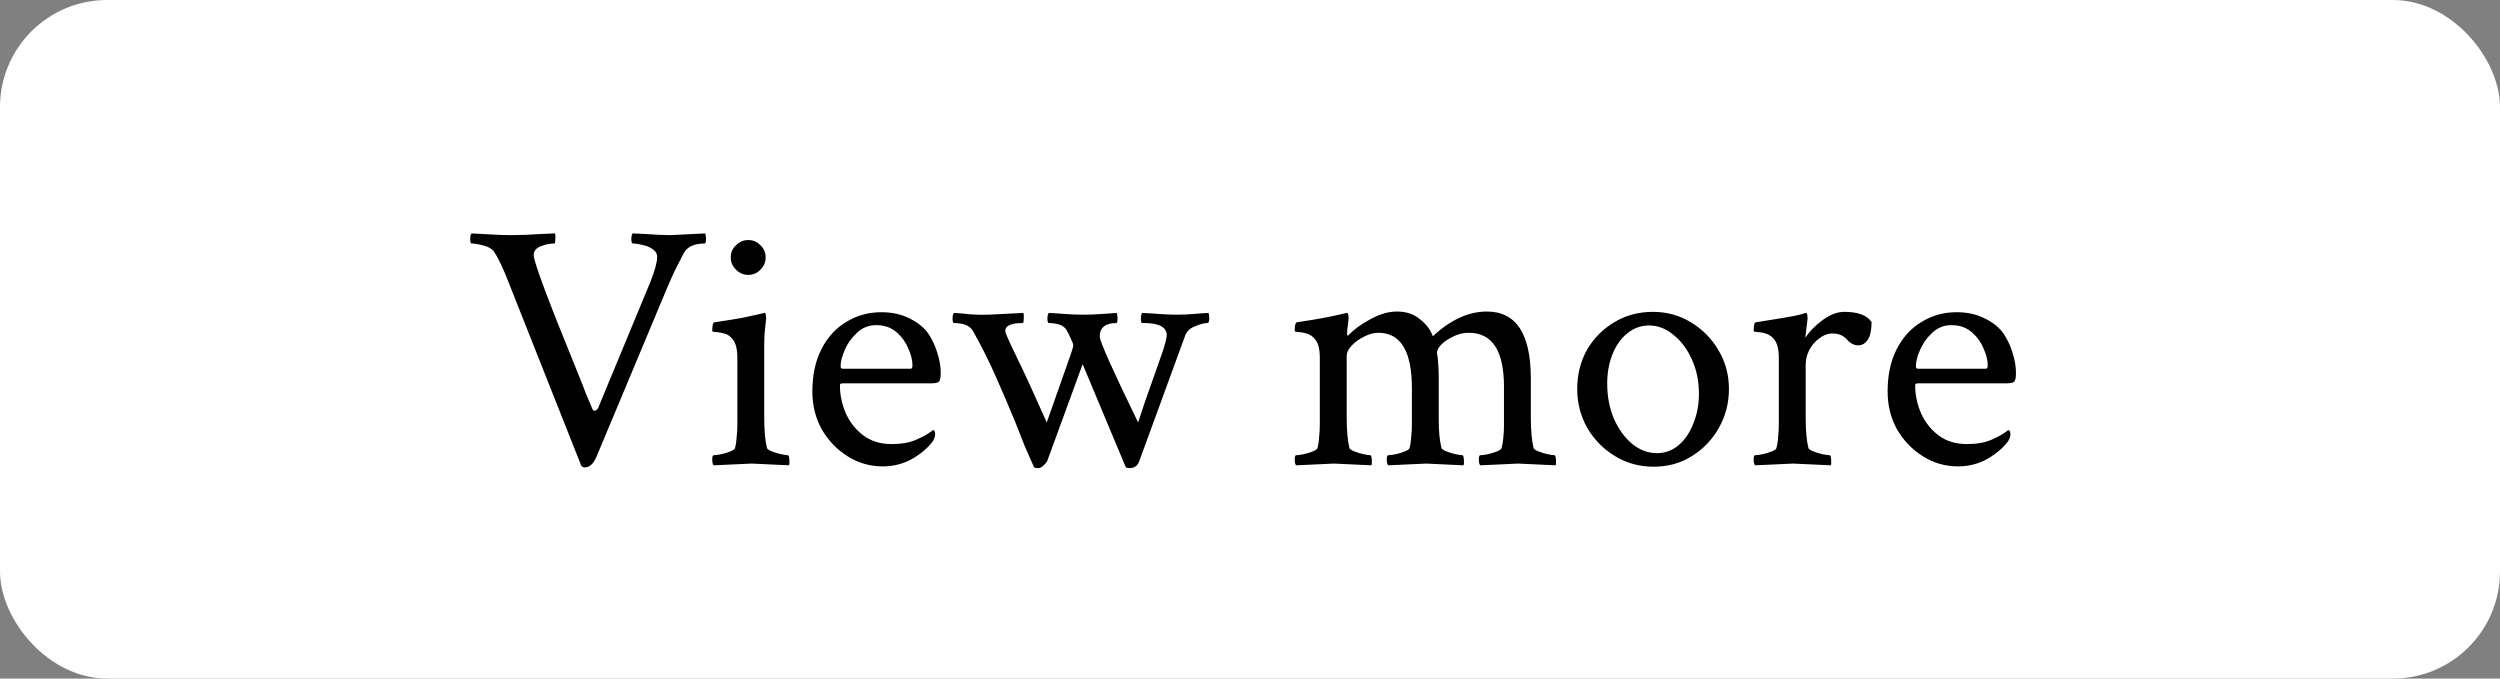 <svg width="70" height="19" viewBox="0 0 70 19" fill="none" xmlns="http://www.w3.org/2000/svg">
<rect x="0" y="0" width="70" height="19" fill="#808080" stroke="none"/>
<rect x="70" y="19" width="70" height="19" rx="3" transform="rotate(180 70 19)" fill="white"/>
<path d="M16.369 13.088C16.324 13.088 16.291 13.068 16.271 13.029L14.27 7.98C14.107 7.551 13.96 7.238 13.83 7.043C13.784 6.971 13.69 6.916 13.547 6.877C13.404 6.838 13.29 6.818 13.205 6.818C13.179 6.818 13.166 6.776 13.166 6.691C13.166 6.613 13.179 6.561 13.205 6.535C13.361 6.542 13.537 6.551 13.732 6.564C13.928 6.577 14.126 6.584 14.328 6.584C14.406 6.584 14.546 6.581 14.748 6.574C14.95 6.561 15.213 6.548 15.539 6.535C15.552 6.561 15.555 6.617 15.549 6.701C15.549 6.779 15.539 6.818 15.52 6.818C15.396 6.818 15.269 6.844 15.139 6.896C15.008 6.949 14.943 7.03 14.943 7.141C14.943 7.329 15.354 8.426 16.174 10.432C16.265 10.653 16.343 10.852 16.408 11.027C16.48 11.197 16.542 11.343 16.594 11.467C16.613 11.499 16.639 11.509 16.672 11.496C16.711 11.477 16.737 11.45 16.75 11.418L18.215 7.883C18.338 7.57 18.4 7.342 18.4 7.199C18.4 7.102 18.358 7.027 18.273 6.975C18.189 6.916 18.091 6.877 17.98 6.857C17.876 6.831 17.788 6.818 17.717 6.818C17.691 6.818 17.678 6.776 17.678 6.691C17.678 6.613 17.691 6.561 17.717 6.535C18.023 6.548 18.26 6.561 18.43 6.574C18.605 6.581 18.716 6.584 18.762 6.584L19.748 6.535C19.761 6.587 19.768 6.636 19.768 6.682C19.768 6.773 19.755 6.818 19.729 6.818C19.436 6.818 19.24 6.91 19.143 7.092C19.071 7.229 18.993 7.382 18.908 7.551C18.83 7.714 18.749 7.896 18.664 8.098L16.711 12.766C16.626 12.98 16.512 13.088 16.369 13.088ZM19.982 13.029C19.956 13.003 19.943 12.948 19.943 12.863C19.943 12.785 19.956 12.746 19.982 12.746C20.035 12.746 20.106 12.736 20.197 12.717C20.288 12.697 20.373 12.671 20.451 12.639C20.529 12.606 20.572 12.577 20.578 12.551C20.604 12.46 20.62 12.355 20.627 12.238C20.64 12.121 20.646 11.997 20.646 11.867V10.021C20.646 9.774 20.601 9.598 20.51 9.494C20.445 9.41 20.366 9.357 20.275 9.338C20.184 9.312 20.106 9.299 20.041 9.299C19.976 9.292 19.943 9.283 19.943 9.27C19.943 9.113 19.963 9.032 20.002 9.025C20.347 8.973 20.611 8.931 20.793 8.898C20.975 8.859 21.138 8.824 21.281 8.791L21.398 8.762C21.424 8.755 21.441 8.781 21.447 8.84C21.454 8.898 21.454 8.941 21.447 8.967C21.434 9.097 21.421 9.221 21.408 9.338C21.402 9.455 21.398 9.566 21.398 9.67V11.682C21.398 11.87 21.405 12.037 21.418 12.18C21.431 12.323 21.451 12.447 21.477 12.551C21.49 12.577 21.535 12.606 21.613 12.639C21.691 12.671 21.776 12.697 21.867 12.717C21.958 12.736 22.023 12.746 22.062 12.746C22.082 12.746 22.095 12.785 22.102 12.863C22.108 12.941 22.105 12.997 22.092 13.029L21.047 12.98L19.982 13.029ZM20.949 7.697C20.819 7.697 20.705 7.648 20.607 7.551C20.51 7.453 20.461 7.339 20.461 7.209C20.461 7.072 20.51 6.958 20.607 6.867C20.705 6.77 20.819 6.721 20.949 6.721C21.086 6.721 21.2 6.77 21.291 6.867C21.389 6.958 21.438 7.072 21.438 7.209C21.438 7.339 21.389 7.453 21.291 7.551C21.2 7.648 21.086 7.697 20.949 7.697ZM24.719 13.059C24.361 13.059 24.032 12.964 23.732 12.775C23.433 12.587 23.192 12.336 23.01 12.023C22.834 11.704 22.746 11.35 22.746 10.959C22.746 10.503 22.831 10.109 23 9.777C23.169 9.445 23.4 9.191 23.693 9.016C23.986 8.833 24.315 8.742 24.68 8.742C24.979 8.742 25.243 8.801 25.471 8.918C25.699 9.029 25.874 9.172 25.998 9.348C26.115 9.53 26.2 9.715 26.252 9.904C26.311 10.087 26.34 10.269 26.34 10.451C26.34 10.581 26.32 10.663 26.281 10.695C26.242 10.721 26.167 10.734 26.057 10.734H23.596C23.544 10.734 23.518 10.751 23.518 10.783C23.518 11.057 23.573 11.32 23.684 11.574C23.794 11.822 23.957 12.027 24.172 12.19C24.387 12.352 24.65 12.434 24.963 12.434C25.236 12.434 25.464 12.395 25.646 12.316C25.835 12.232 25.972 12.157 26.057 12.092L26.125 12.043C26.164 12.043 26.184 12.085 26.184 12.17C26.184 12.216 26.164 12.274 26.125 12.346C25.995 12.528 25.803 12.694 25.549 12.844C25.295 12.987 25.018 13.059 24.719 13.059ZM23.596 10.324H25.5C25.533 10.324 25.549 10.292 25.549 10.227C25.549 10.083 25.51 9.927 25.432 9.758C25.36 9.582 25.249 9.429 25.1 9.299C24.95 9.169 24.761 9.104 24.533 9.104C24.325 9.104 24.146 9.175 23.996 9.318C23.846 9.455 23.732 9.615 23.654 9.797C23.576 9.973 23.537 10.126 23.537 10.256C23.537 10.301 23.557 10.324 23.596 10.324ZM29.064 13.107C28.993 13.107 28.954 13.094 28.947 13.068C28.869 12.893 28.785 12.7 28.693 12.492C28.609 12.277 28.518 12.046 28.42 11.799C28.218 11.31 28.029 10.871 27.854 10.48C27.678 10.083 27.473 9.676 27.238 9.26C27.154 9.117 26.978 9.045 26.711 9.045C26.685 9.045 26.672 9.003 26.672 8.918C26.672 8.84 26.685 8.788 26.711 8.762C26.848 8.768 27.001 8.781 27.17 8.801C27.339 8.814 27.509 8.817 27.678 8.811L28.654 8.762C28.667 8.788 28.671 8.843 28.664 8.928C28.664 9.006 28.654 9.045 28.635 9.045C28.309 9.045 28.146 9.12 28.146 9.27C28.146 9.315 28.254 9.559 28.469 10.002C28.684 10.438 28.963 11.047 29.309 11.828C29.537 11.184 29.715 10.676 29.846 10.305C29.982 9.934 30.051 9.722 30.051 9.67C30.051 9.637 30.031 9.582 29.992 9.504C29.96 9.426 29.917 9.338 29.865 9.24C29.813 9.162 29.741 9.11 29.65 9.084C29.559 9.058 29.465 9.045 29.367 9.045C29.341 9.045 29.328 9.003 29.328 8.918C29.328 8.84 29.341 8.788 29.367 8.762C29.504 8.768 29.654 8.778 29.816 8.791C29.986 8.804 30.152 8.811 30.314 8.811C30.523 8.811 30.705 8.804 30.861 8.791C31.024 8.778 31.161 8.768 31.271 8.762C31.285 8.814 31.291 8.869 31.291 8.928C31.291 8.993 31.281 9.032 31.262 9.045C30.949 9.045 30.793 9.172 30.793 9.426C30.793 9.556 31.151 10.357 31.867 11.828C31.997 11.425 32.124 11.053 32.248 10.715C32.372 10.37 32.473 10.083 32.551 9.855C32.629 9.621 32.668 9.465 32.668 9.387C32.668 9.159 32.453 9.045 32.023 9.045H31.984C31.958 9.045 31.945 9.003 31.945 8.918C31.945 8.84 31.958 8.788 31.984 8.762C32.128 8.768 32.284 8.778 32.453 8.791C32.622 8.804 32.795 8.811 32.971 8.811C33.127 8.811 33.277 8.804 33.42 8.791C33.57 8.778 33.71 8.768 33.84 8.762C33.853 8.814 33.859 8.863 33.859 8.908C33.859 8.999 33.843 9.045 33.81 9.045C33.726 9.045 33.612 9.074 33.469 9.133C33.325 9.185 33.231 9.273 33.185 9.396L31.906 12.893C31.861 13.036 31.77 13.107 31.633 13.107C31.561 13.107 31.522 13.094 31.516 13.068L30.314 10.197L29.328 12.893C29.309 12.938 29.273 12.984 29.221 13.029C29.175 13.081 29.123 13.107 29.064 13.107ZM36.291 13.029C36.265 13.003 36.252 12.948 36.252 12.863C36.252 12.785 36.265 12.746 36.291 12.746C36.343 12.746 36.415 12.736 36.506 12.717C36.597 12.697 36.682 12.671 36.76 12.639C36.838 12.606 36.88 12.577 36.887 12.551C36.913 12.46 36.929 12.355 36.935 12.238C36.949 12.121 36.955 11.997 36.955 11.867V10.021C36.955 9.774 36.91 9.598 36.818 9.494C36.753 9.416 36.675 9.364 36.584 9.338C36.499 9.312 36.421 9.299 36.35 9.299C36.285 9.292 36.252 9.283 36.252 9.27C36.252 9.113 36.272 9.032 36.31 9.025C36.656 8.973 36.926 8.928 37.121 8.889C37.323 8.85 37.476 8.817 37.58 8.791L37.707 8.762C37.733 8.755 37.749 8.781 37.756 8.84C37.762 8.892 37.762 8.934 37.756 8.967C37.743 9.058 37.733 9.136 37.727 9.201C37.72 9.266 37.717 9.318 37.717 9.357C37.717 9.383 37.723 9.396 37.736 9.396C37.743 9.396 37.753 9.39 37.766 9.377C37.915 9.221 38.117 9.074 38.371 8.938C38.632 8.794 38.879 8.723 39.113 8.723C39.374 8.723 39.589 8.794 39.758 8.938C39.934 9.074 40.054 9.234 40.119 9.416C40.614 8.954 41.118 8.723 41.633 8.723C42.453 8.723 42.863 9.348 42.863 10.598V11.682C42.863 11.87 42.87 12.037 42.883 12.18C42.896 12.323 42.915 12.447 42.941 12.551C42.954 12.577 43 12.606 43.078 12.639C43.156 12.671 43.241 12.697 43.332 12.717C43.423 12.736 43.488 12.746 43.527 12.746C43.547 12.746 43.56 12.785 43.566 12.863C43.573 12.941 43.57 12.997 43.557 13.029L42.512 12.98L41.447 13.029C41.421 13.003 41.408 12.948 41.408 12.863C41.408 12.785 41.421 12.746 41.447 12.746C41.499 12.746 41.571 12.736 41.662 12.717C41.753 12.697 41.838 12.671 41.916 12.639C41.994 12.606 42.036 12.577 42.043 12.551C42.069 12.46 42.085 12.362 42.092 12.258C42.105 12.147 42.111 12.037 42.111 11.926V10.822C42.111 9.82 41.783 9.318 41.125 9.318C40.969 9.318 40.822 9.354 40.685 9.426C40.549 9.491 40.438 9.566 40.353 9.65C40.275 9.735 40.236 9.81 40.236 9.875C40.256 9.999 40.269 10.126 40.275 10.256C40.282 10.38 40.285 10.516 40.285 10.666V11.77C40.285 11.932 40.292 12.079 40.305 12.209C40.318 12.333 40.337 12.447 40.363 12.551C40.376 12.577 40.422 12.606 40.5 12.639C40.578 12.671 40.663 12.697 40.754 12.717C40.845 12.736 40.91 12.746 40.949 12.746C40.969 12.746 40.982 12.785 40.988 12.863C40.995 12.941 40.992 12.997 40.978 13.029L39.934 12.98L38.869 13.029C38.843 13.003 38.83 12.948 38.83 12.863C38.83 12.785 38.843 12.746 38.869 12.746C38.921 12.746 38.993 12.736 39.084 12.717C39.175 12.697 39.26 12.671 39.338 12.639C39.416 12.606 39.458 12.577 39.465 12.551C39.491 12.46 39.507 12.355 39.514 12.238C39.527 12.121 39.533 11.997 39.533 11.867V10.871C39.533 9.836 39.221 9.318 38.596 9.318C38.465 9.318 38.332 9.354 38.195 9.426C38.059 9.491 37.941 9.576 37.844 9.68C37.753 9.777 37.707 9.872 37.707 9.963V11.682C37.707 11.87 37.714 12.037 37.727 12.18C37.74 12.323 37.759 12.447 37.785 12.551C37.798 12.577 37.844 12.606 37.922 12.639C38 12.671 38.085 12.697 38.176 12.717C38.267 12.736 38.332 12.746 38.371 12.746C38.391 12.746 38.404 12.785 38.41 12.863C38.417 12.941 38.413 12.997 38.4 13.029L37.355 12.98L36.291 13.029ZM46.301 13.068C45.91 13.068 45.552 12.971 45.227 12.775C44.901 12.58 44.641 12.316 44.445 11.984C44.257 11.652 44.162 11.288 44.162 10.891C44.162 10.487 44.253 10.122 44.435 9.797C44.624 9.471 44.878 9.214 45.197 9.025C45.516 8.83 45.878 8.732 46.281 8.732C46.672 8.732 47.027 8.83 47.346 9.025C47.671 9.221 47.928 9.481 48.117 9.807C48.312 10.132 48.41 10.493 48.41 10.891C48.41 11.288 48.316 11.652 48.127 11.984C47.938 12.316 47.684 12.58 47.365 12.775C47.053 12.971 46.698 13.068 46.301 13.068ZM46.389 12.688C46.623 12.688 46.828 12.613 47.004 12.463C47.18 12.313 47.316 12.111 47.414 11.857C47.518 11.604 47.57 11.327 47.57 11.027C47.57 10.676 47.505 10.357 47.375 10.07C47.245 9.777 47.072 9.546 46.857 9.377C46.649 9.201 46.421 9.113 46.174 9.113C45.946 9.113 45.741 9.188 45.559 9.338C45.383 9.481 45.246 9.676 45.148 9.924C45.051 10.165 45.002 10.438 45.002 10.744C45.002 11.096 45.064 11.421 45.188 11.721C45.318 12.014 45.487 12.248 45.695 12.424C45.91 12.6 46.141 12.688 46.389 12.688ZM49.143 13.029C49.117 13.003 49.103 12.948 49.103 12.863C49.103 12.785 49.117 12.746 49.143 12.746C49.195 12.746 49.266 12.736 49.357 12.717C49.449 12.697 49.533 12.671 49.611 12.639C49.69 12.606 49.732 12.577 49.738 12.551C49.764 12.46 49.781 12.355 49.787 12.238C49.8 12.121 49.807 11.997 49.807 11.867V10.021C49.807 9.774 49.761 9.598 49.67 9.494C49.605 9.416 49.527 9.364 49.435 9.338C49.351 9.312 49.273 9.299 49.201 9.299C49.136 9.292 49.103 9.283 49.103 9.27C49.103 9.113 49.123 9.032 49.162 9.025C49.872 8.915 50.282 8.843 50.393 8.811L50.559 8.762C50.585 8.755 50.601 8.781 50.607 8.84C50.614 8.898 50.614 8.941 50.607 8.967L50.549 9.455C50.666 9.279 50.825 9.117 51.027 8.967C51.236 8.811 51.441 8.732 51.643 8.732C52.02 8.732 52.274 8.827 52.404 9.016C52.404 9.243 52.368 9.41 52.297 9.514C52.225 9.618 52.137 9.67 52.033 9.67C51.916 9.67 51.809 9.615 51.711 9.504C51.613 9.393 51.48 9.338 51.31 9.338C51.18 9.338 51.057 9.383 50.94 9.475C50.822 9.559 50.728 9.67 50.656 9.807C50.591 9.937 50.559 10.074 50.559 10.217V11.682C50.559 11.87 50.565 12.037 50.578 12.18C50.591 12.323 50.611 12.447 50.637 12.551C50.65 12.577 50.695 12.606 50.773 12.639C50.852 12.671 50.936 12.697 51.027 12.717C51.125 12.736 51.193 12.746 51.232 12.746C51.252 12.746 51.265 12.785 51.272 12.863C51.278 12.941 51.275 12.997 51.262 13.029L50.207 12.98L49.143 13.029ZM54.826 13.059C54.468 13.059 54.139 12.964 53.84 12.775C53.54 12.587 53.3 12.336 53.117 12.023C52.941 11.704 52.853 11.35 52.853 10.959C52.853 10.503 52.938 10.109 53.107 9.777C53.277 9.445 53.508 9.191 53.801 9.016C54.094 8.833 54.422 8.742 54.787 8.742C55.087 8.742 55.35 8.801 55.578 8.918C55.806 9.029 55.982 9.172 56.105 9.348C56.223 9.53 56.307 9.715 56.359 9.904C56.418 10.087 56.447 10.269 56.447 10.451C56.447 10.581 56.428 10.663 56.389 10.695C56.35 10.721 56.275 10.734 56.164 10.734H53.703C53.651 10.734 53.625 10.751 53.625 10.783C53.625 11.057 53.68 11.32 53.791 11.574C53.902 11.822 54.065 12.027 54.279 12.19C54.494 12.352 54.758 12.434 55.07 12.434C55.344 12.434 55.572 12.395 55.754 12.316C55.943 12.232 56.079 12.157 56.164 12.092L56.232 12.043C56.272 12.043 56.291 12.085 56.291 12.17C56.291 12.216 56.272 12.274 56.232 12.346C56.102 12.528 55.91 12.694 55.656 12.844C55.402 12.987 55.126 13.059 54.826 13.059ZM53.703 10.324H55.607C55.64 10.324 55.656 10.292 55.656 10.227C55.656 10.083 55.617 9.927 55.539 9.758C55.467 9.582 55.357 9.429 55.207 9.299C55.057 9.169 54.868 9.104 54.641 9.104C54.432 9.104 54.253 9.175 54.103 9.318C53.954 9.455 53.84 9.615 53.762 9.797C53.684 9.973 53.645 10.126 53.645 10.256C53.645 10.301 53.664 10.324 53.703 10.324Z" fill="black"/>
</svg>
